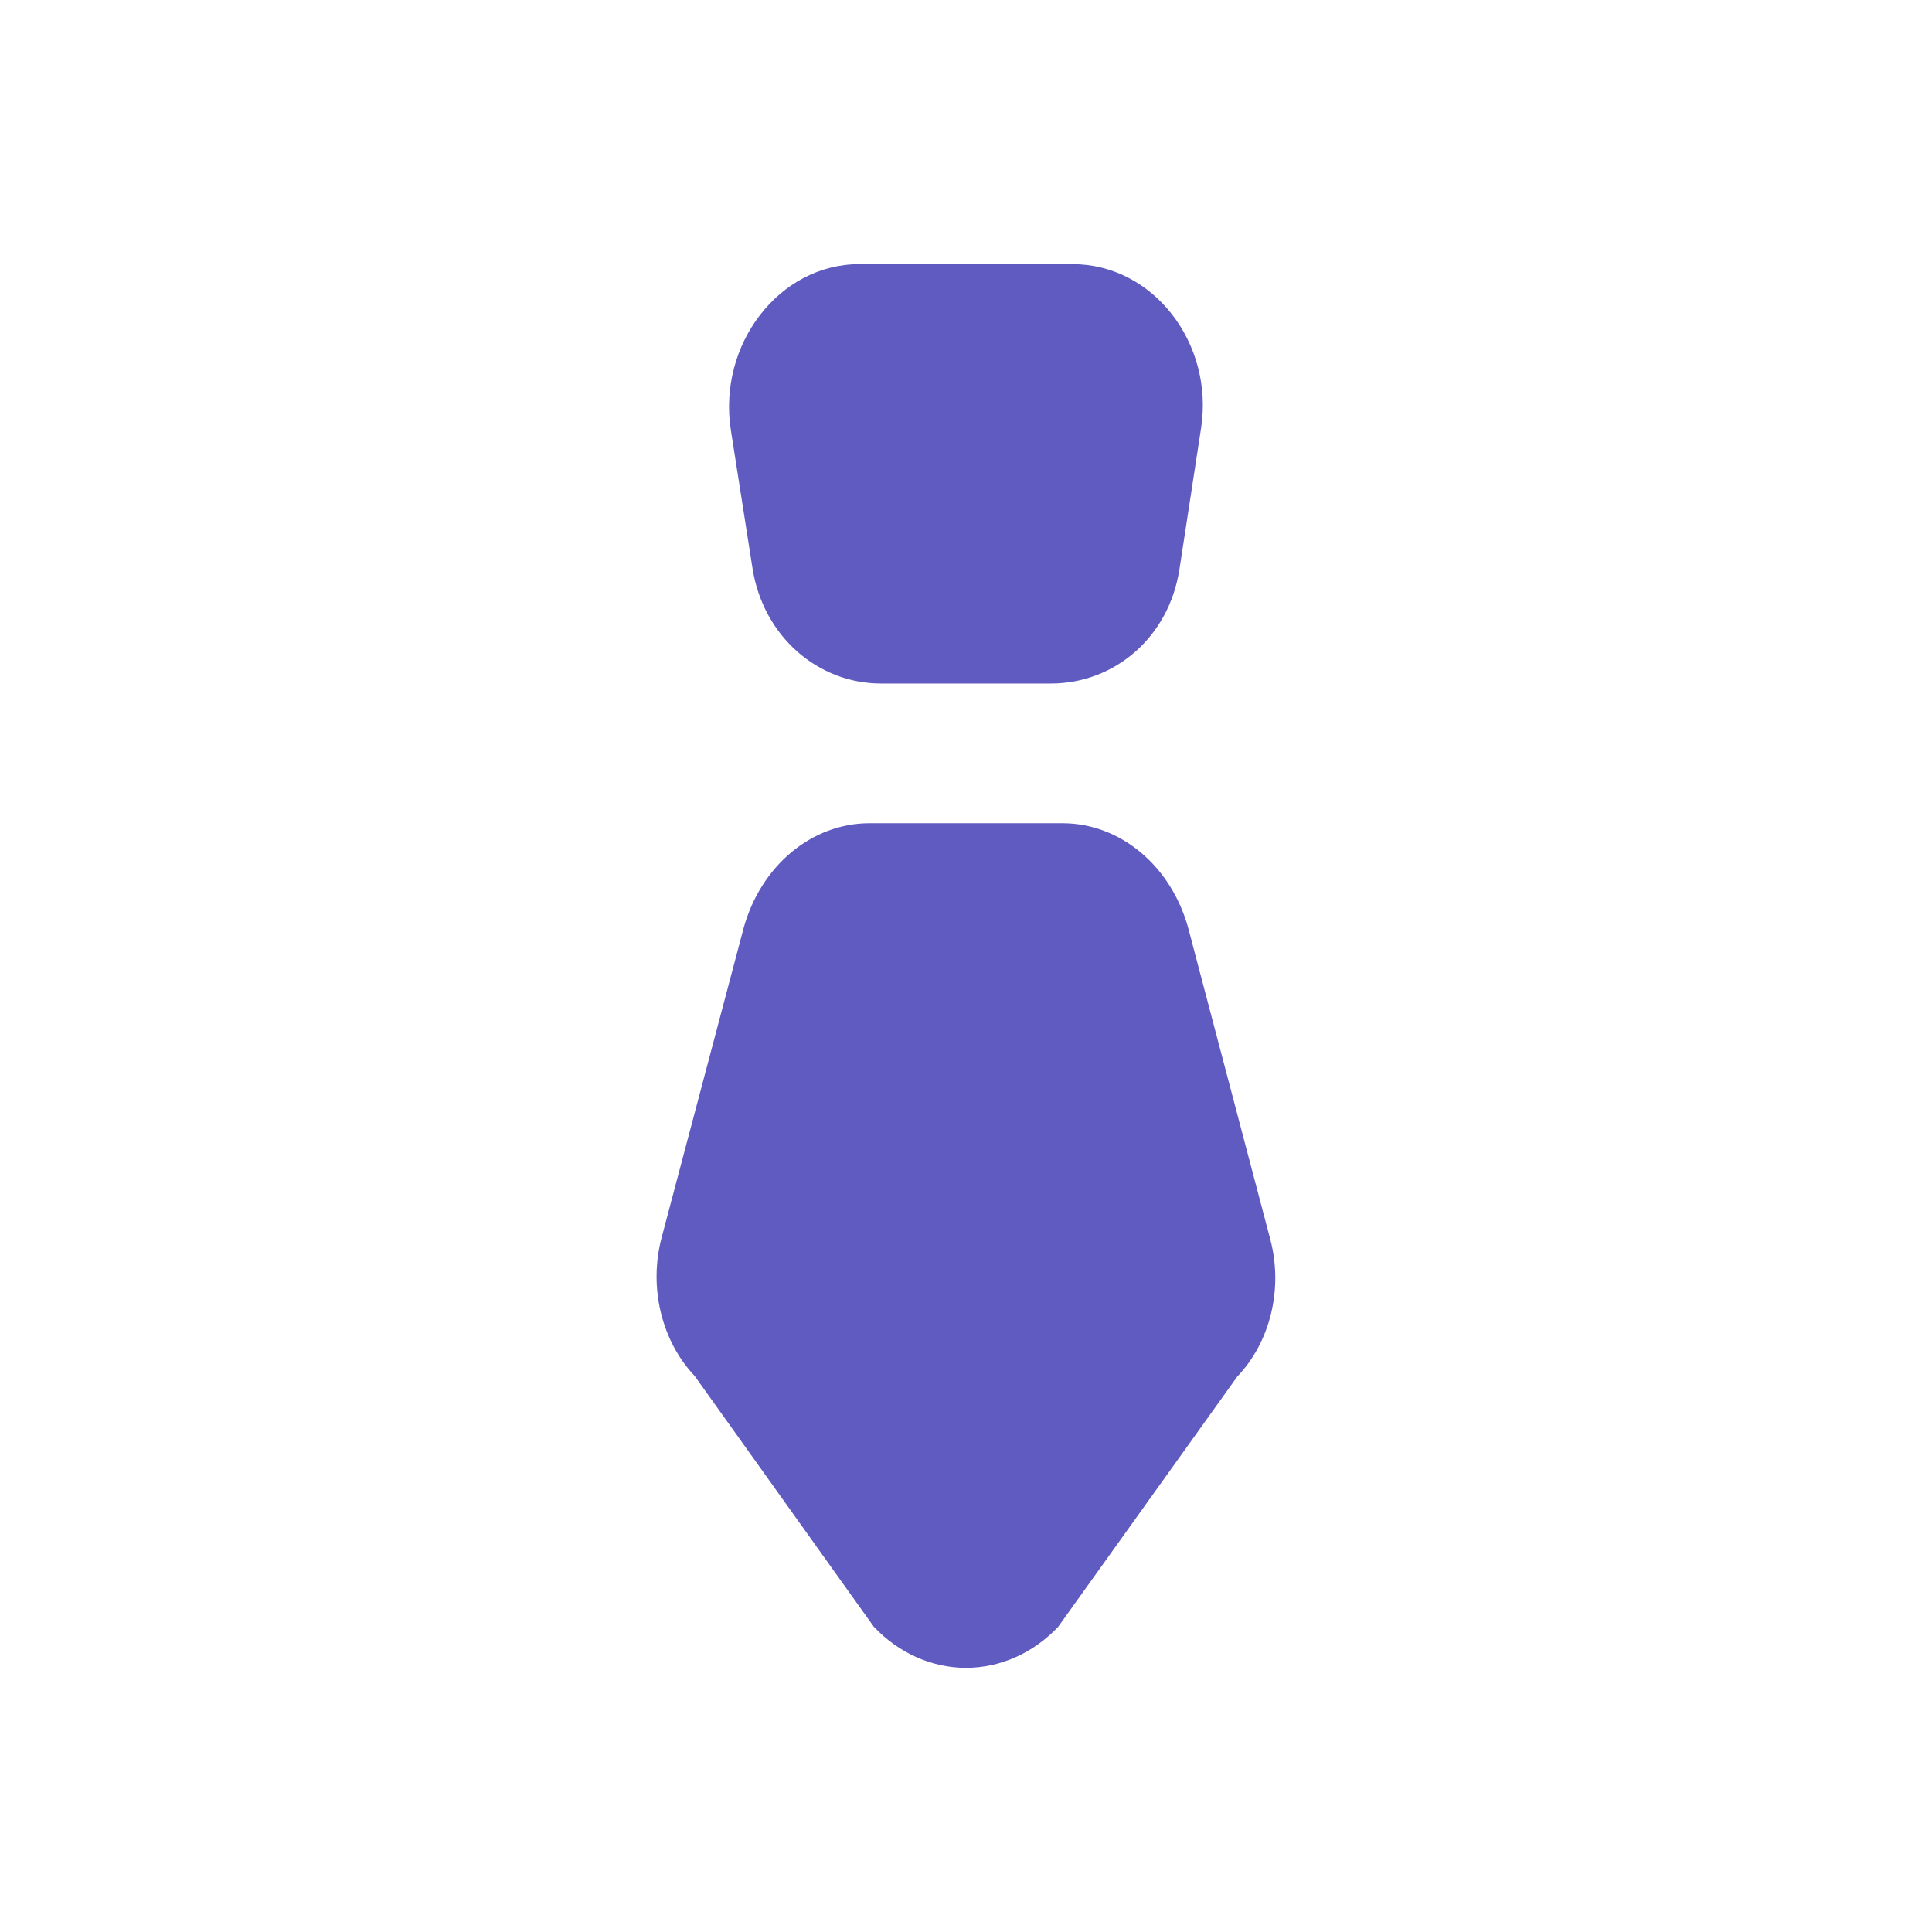 <svg width="512" height="512" fill="none" xmlns="http://www.w3.org/2000/svg"><path fill="#fff" d="M0 0h512v512H0z"/><path fill-rule="evenodd" clip-rule="evenodd" d="M281.732 218.168h-51.48c-7.402.036-14.602 2.738-20.562 7.716-5.96 4.977-10.371 11.974-12.599 19.979l-21.779 82.212c-1.68 6.422-1.748 13.248-.195 19.712 1.553 6.463 4.665 12.307 8.985 16.874l47.478 66.458c6.633 6.981 15.345 10.864 24.394 10.874 9.049.011 17.767-3.853 24.413-10.818l47.478-66.328c4.315-4.519 7.426-10.321 8.98-16.745 1.554-6.425 1.488-13.215-.19-19.599l-21.779-82.64c-2.223-8.008-6.634-15.008-12.595-19.986-5.961-4.979-13.163-7.679-20.566-7.709h.017zm30.815-67.184l5.74-37.441C321.797 90.962 305.577 70 284.257 70h-56.531c-21.32 0-37.556 21.39-34.046 43.952l5.74 36.642c2.788 17.856 17.171 30.541 34.046 30.541h45.035c16.875 0 31.258-12.276 34.03-30.132" fill="#605BC0"/></svg>